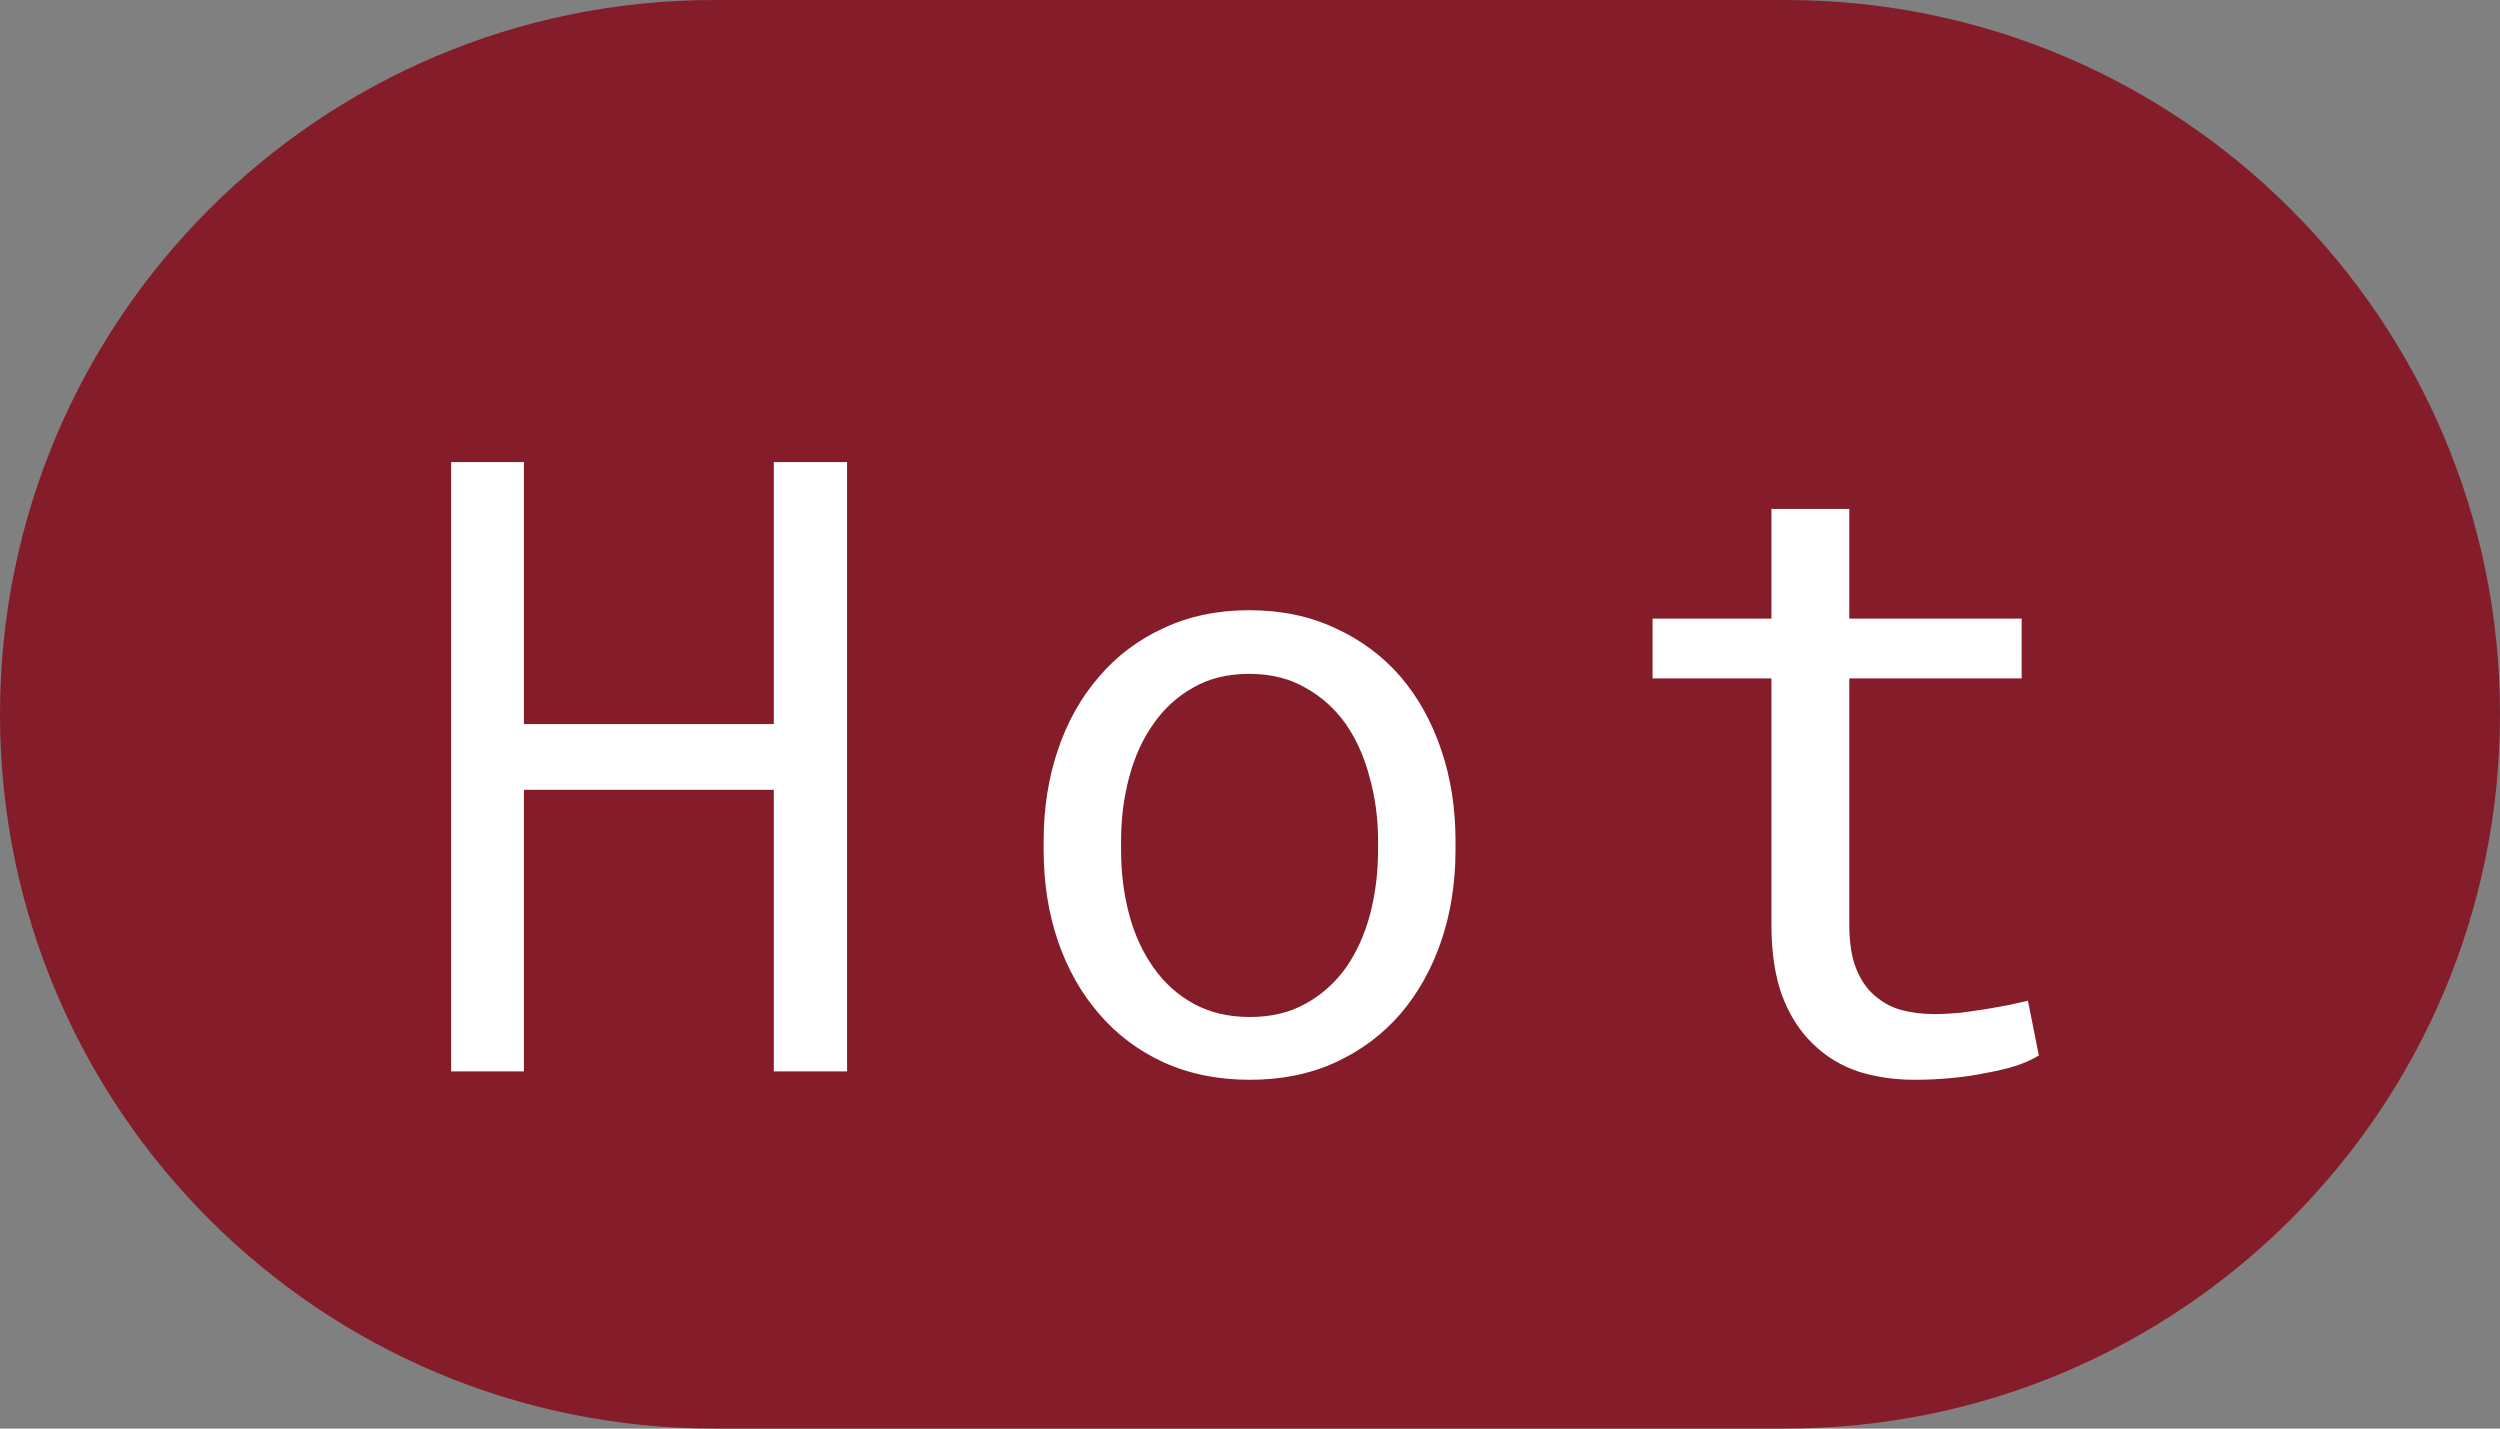 <svg width="35" height="20" viewBox="0 0 35 20" fill="none" xmlns="http://www.w3.org/2000/svg">
<rect x="0" y="0" width="35" height="20" fill="#808080" stroke="none"/>
<path d="M0 10C0 4.477 4.477 0 10 0H25C30.523 0 35 4.477 35 10V10C35 15.523 30.523 20 25 20H10C4.477 20 0 15.523 0 10V10Z" fill="#841D29"/>
<path d="M11.859 15V6.469H10.833V10.137H7.335V6.469H6.316V15H7.335V11.057H10.833V15H11.859ZM14.611 11.771V11.9C14.611 12.357 14.678 12.781 14.81 13.172C14.943 13.562 15.135 13.902 15.385 14.191C15.631 14.48 15.932 14.707 16.287 14.871C16.646 15.035 17.051 15.117 17.5 15.117C17.945 15.117 18.346 15.035 18.701 14.871C19.057 14.707 19.359 14.48 19.609 14.191C19.855 13.902 20.045 13.562 20.178 13.172C20.311 12.781 20.377 12.357 20.377 11.9V11.771C20.377 11.315 20.311 10.891 20.178 10.5C20.045 10.105 19.855 9.764 19.609 9.475C19.359 9.186 19.055 8.959 18.695 8.795C18.34 8.627 17.938 8.543 17.488 8.543C17.043 8.543 16.643 8.627 16.287 8.795C15.932 8.959 15.631 9.186 15.385 9.475C15.135 9.764 14.943 10.105 14.81 10.5C14.678 10.891 14.611 11.315 14.611 11.771ZM15.695 11.9V11.771C15.695 11.463 15.732 11.168 15.807 10.887C15.881 10.602 15.994 10.352 16.146 10.137C16.295 9.922 16.48 9.752 16.703 9.627C16.926 9.498 17.188 9.434 17.488 9.434C17.789 9.434 18.051 9.498 18.273 9.627C18.5 9.752 18.689 9.922 18.842 10.137C18.99 10.352 19.102 10.602 19.176 10.887C19.254 11.168 19.293 11.463 19.293 11.771V11.9C19.293 12.213 19.256 12.512 19.182 12.797C19.107 13.078 18.996 13.326 18.848 13.541C18.695 13.756 18.506 13.926 18.279 14.051C18.057 14.176 17.797 14.238 17.5 14.238C17.199 14.238 16.936 14.176 16.709 14.051C16.482 13.926 16.295 13.756 16.146 13.541C15.994 13.326 15.881 13.078 15.807 12.797C15.732 12.512 15.695 12.213 15.695 11.9ZM25.89 7.125H24.8V8.66H23.136V9.498H24.8V12.943C24.8 13.334 24.85 13.668 24.952 13.945C25.057 14.219 25.2 14.441 25.38 14.613C25.559 14.789 25.77 14.918 26.012 15C26.259 15.078 26.522 15.117 26.803 15.117C26.971 15.117 27.14 15.109 27.307 15.094C27.479 15.078 27.641 15.055 27.794 15.023C27.946 14.996 28.087 14.963 28.216 14.924C28.345 14.881 28.454 14.832 28.544 14.777L28.391 14.01C28.325 14.025 28.239 14.045 28.134 14.068C28.032 14.088 27.923 14.107 27.805 14.127C27.684 14.146 27.561 14.164 27.436 14.18C27.311 14.191 27.19 14.197 27.073 14.197C26.913 14.197 26.761 14.178 26.616 14.139C26.475 14.1 26.35 14.031 26.241 13.934C26.132 13.84 26.046 13.713 25.983 13.553C25.921 13.393 25.89 13.19 25.89 12.943V9.498H28.303V8.66H25.89V7.125Z" fill="white"/>
</svg>
